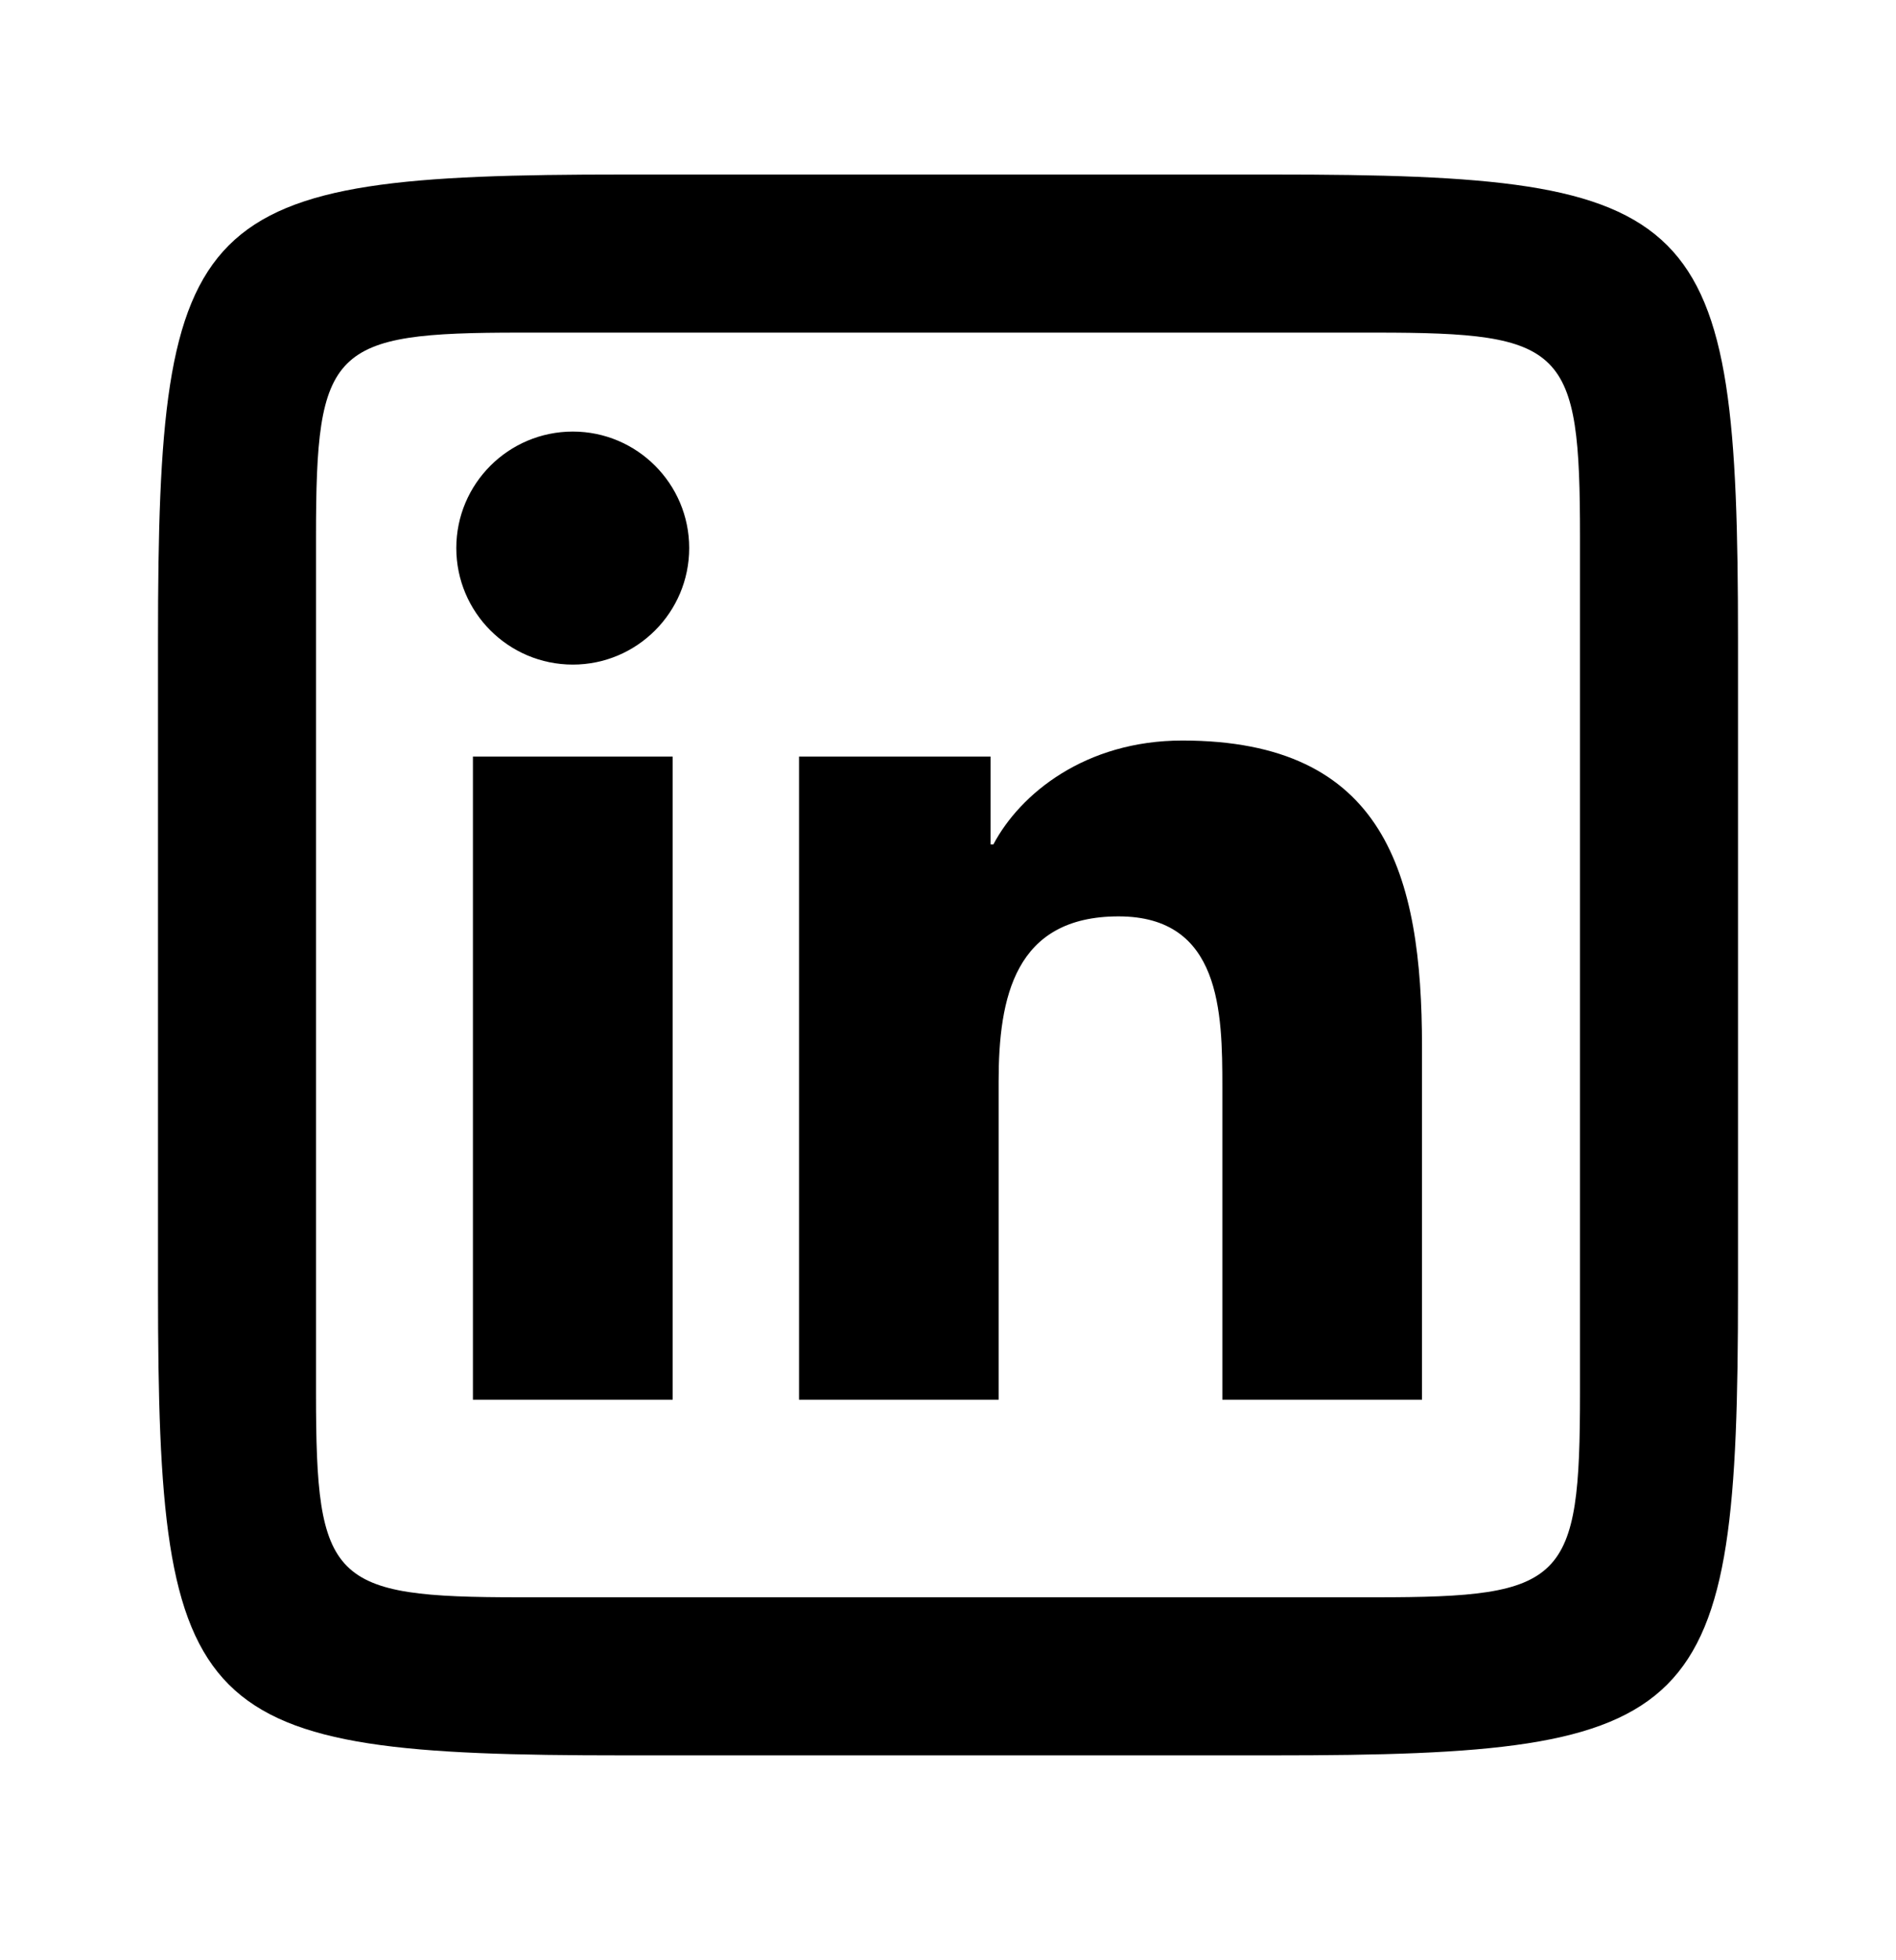 <svg width="30" height="31" viewBox="0 0 30 31" fill="none" xmlns="http://www.w3.org/2000/svg">
<path d="M9.858 2.76C3.035 2.76 2.5 3.294 2.5 10.118V20.401C2.5 27.225 3.035 27.76 9.858 27.76H20.142C26.965 27.76 27.5 27.226 27.5 20.401V10.118C27.5 3.294 26.966 2.76 20.142 2.76H9.858ZM8.23 5.26H21.77C24.766 5.26 25 5.494 25 8.49V22.03C25 25.025 24.765 25.26 21.77 25.26H8.23C5.234 25.26 5 25.025 5 22.03V8.49C5 5.494 5.234 5.26 8.23 5.26ZM9.064 6.825C8.046 6.825 7.22 7.65 7.22 8.667C7.22 9.684 8.045 10.51 9.064 10.51C10.079 10.51 10.905 9.684 10.905 8.667C10.905 7.651 10.079 6.825 9.064 6.825ZM18.709 11.711C17.171 11.711 16.14 12.555 15.718 13.354H15.674V11.965H12.643V22.135H15.801V17.103C15.801 15.776 16.055 14.492 17.699 14.492C19.32 14.492 19.341 16.01 19.341 17.19V22.135H22.5V16.556C22.5 13.817 21.909 11.711 18.709 11.711ZM7.483 11.965V22.135H10.643V11.965H7.483Z" fill="currentColor"/>
</svg>
